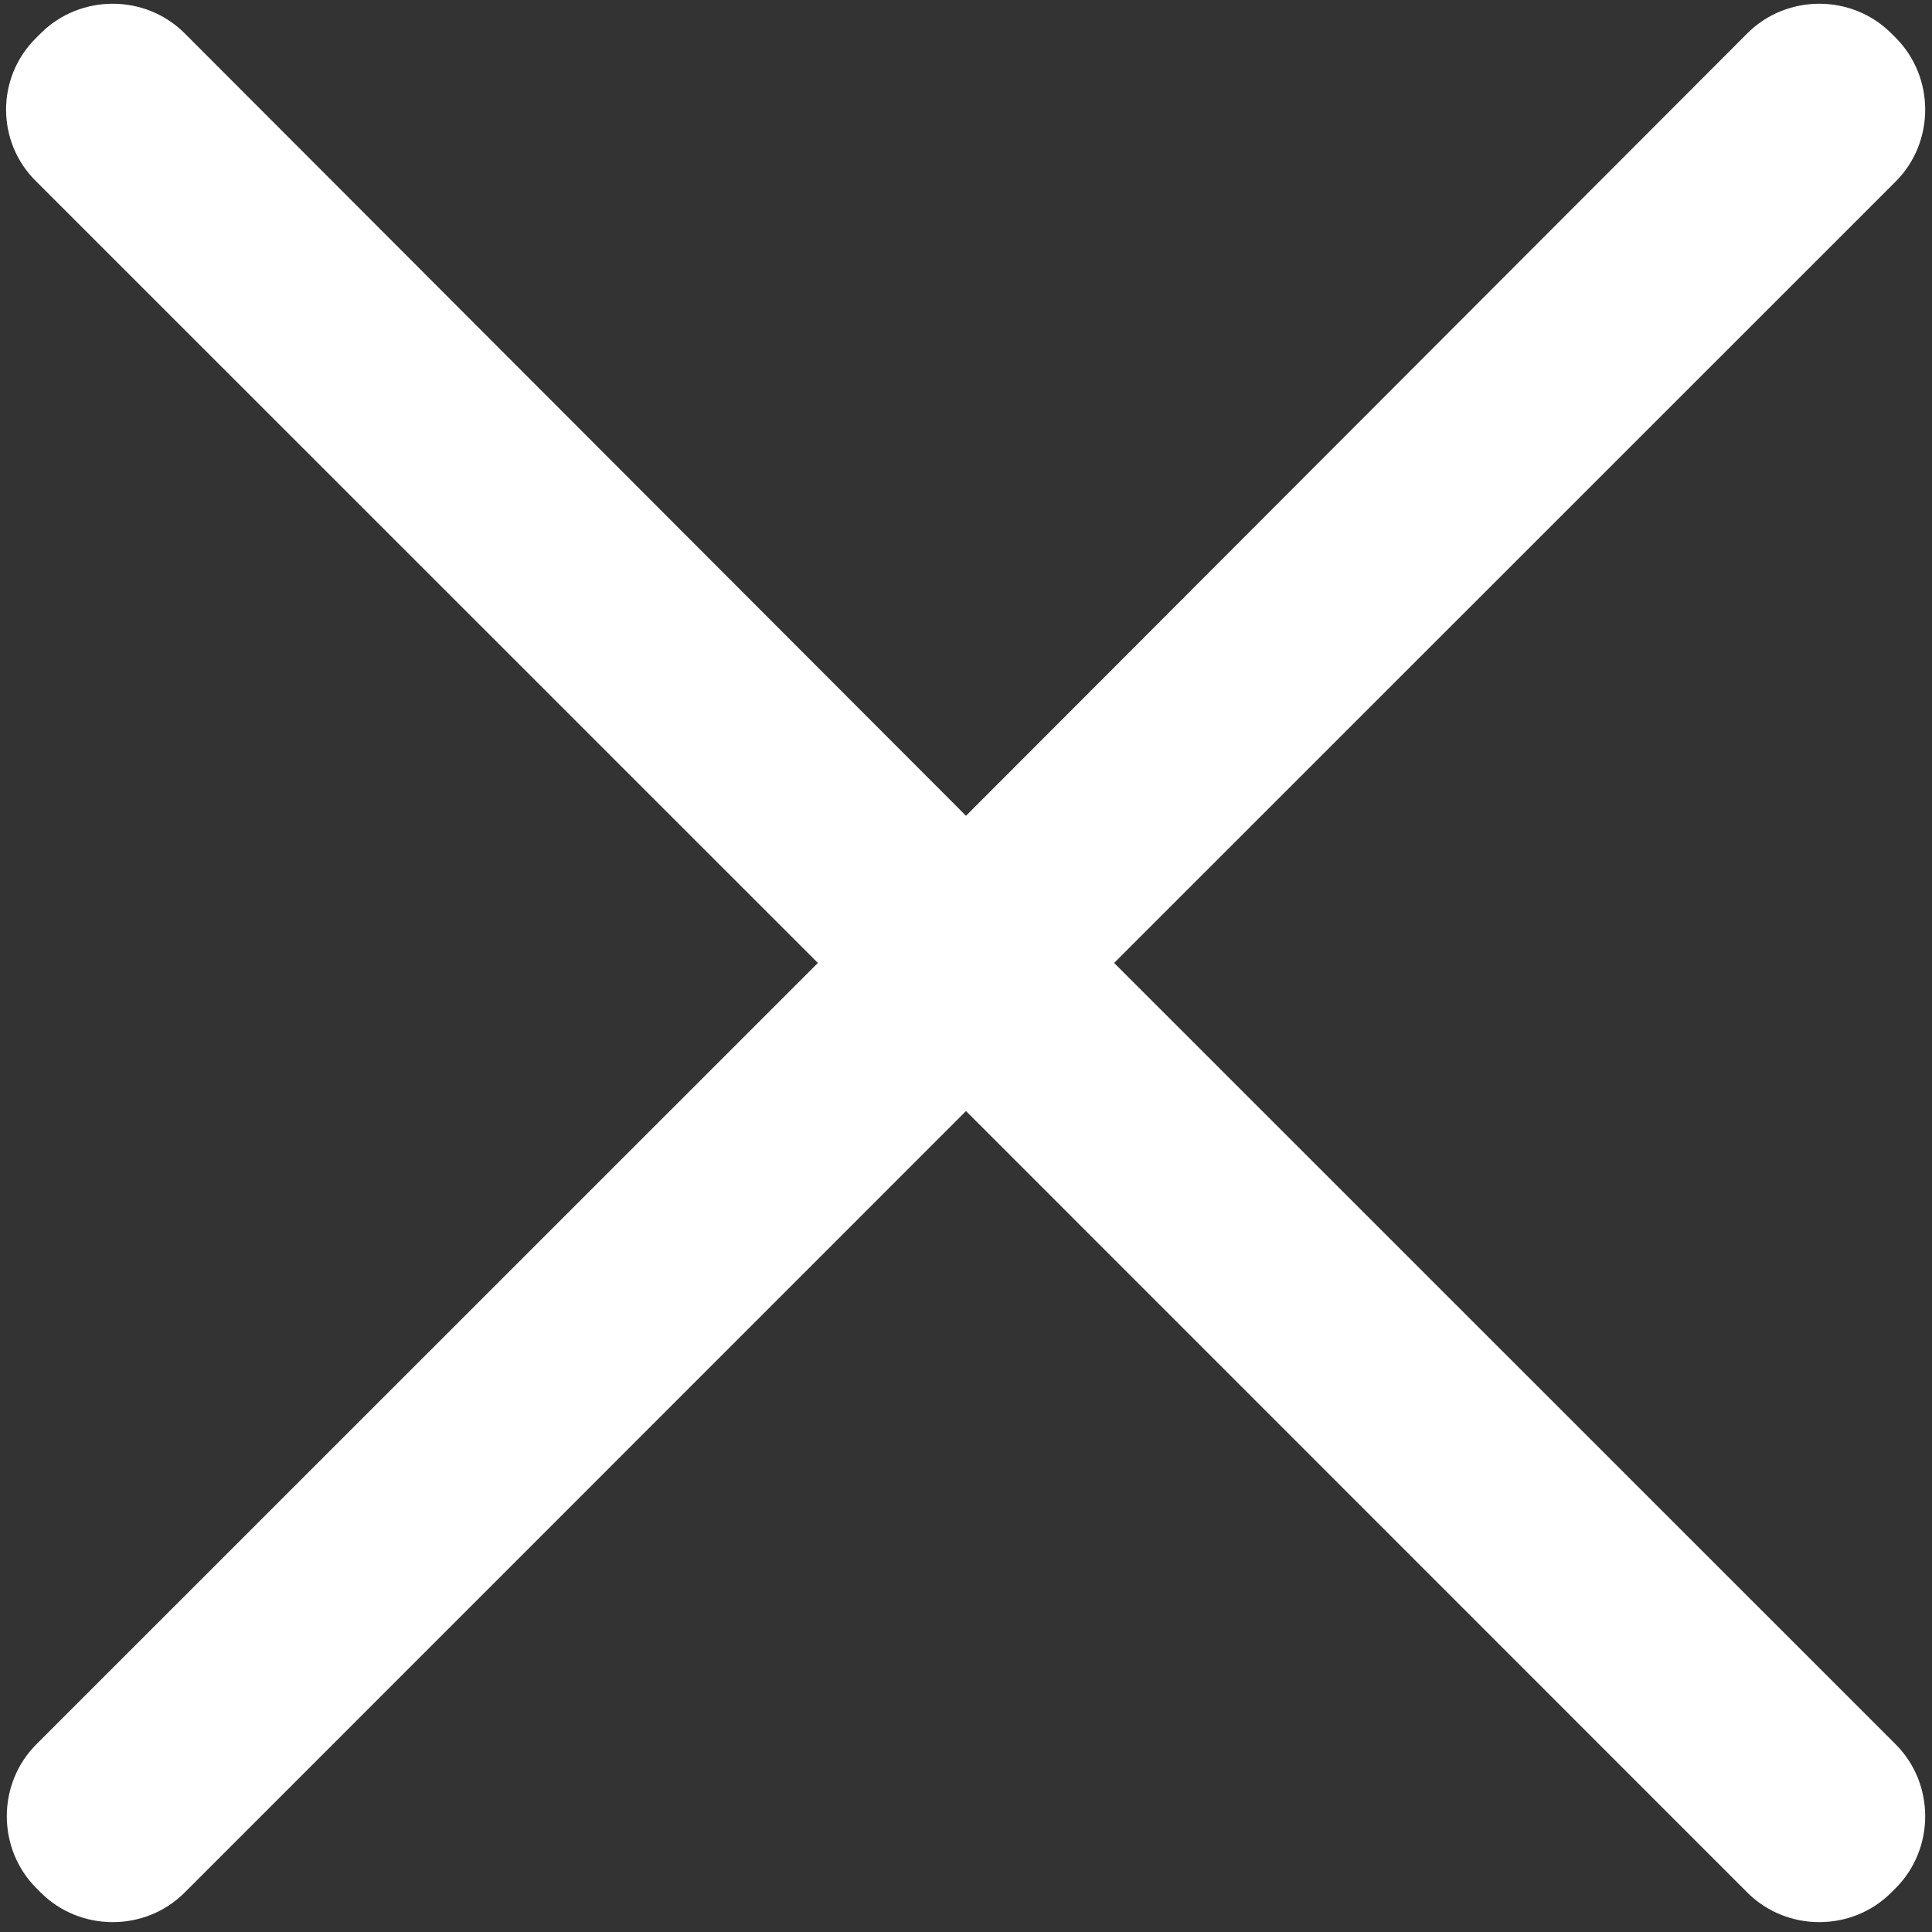 ﻿<?xml version="1.0" encoding="utf-8"?>
<svg version="1.1" xmlns:xlink="http://www.w3.org/1999/xlink" width="12px" height="12px" xmlns="http://www.w3.org/2000/svg">
  <rect width="100%" height="100%" fill="#333333" stroke="none"/>
  <g transform="matrix(1 0 0 1 -556 -189 )">
    <path d="M 11.774 10.834  L 6.92 5.981  L 11.774 1.128  C 12.019 0.883  12.019 0.479  11.774 0.234  L 11.747 0.207  C 11.502 -0.038  11.098 -0.038  10.853 0.207  L 6 5.067  L 1.147 0.207  C 0.902 -0.038  0.498 -0.038  0.253 0.207  L 0.226 0.234  C -0.025 0.479  -0.025 0.883  0.226 1.128  L 5.08 5.981  L 0.226 10.834  C -0.019 11.079  -0.019 11.483  0.226 11.728  L 0.253 11.755  C 0.498 12  0.902 12  1.147 11.755  L 6 6.901  L 10.853 11.755  C 11.098 12  11.502 12  11.747 11.755  L 11.774 11.728  C 12.019 11.483  12.019 11.079  11.774 10.834  Z " fill-rule="nonzero" fill="#ffffff" stroke="none" transform="matrix(1 0 0 1 556 189 )" />
  </g>
</svg>